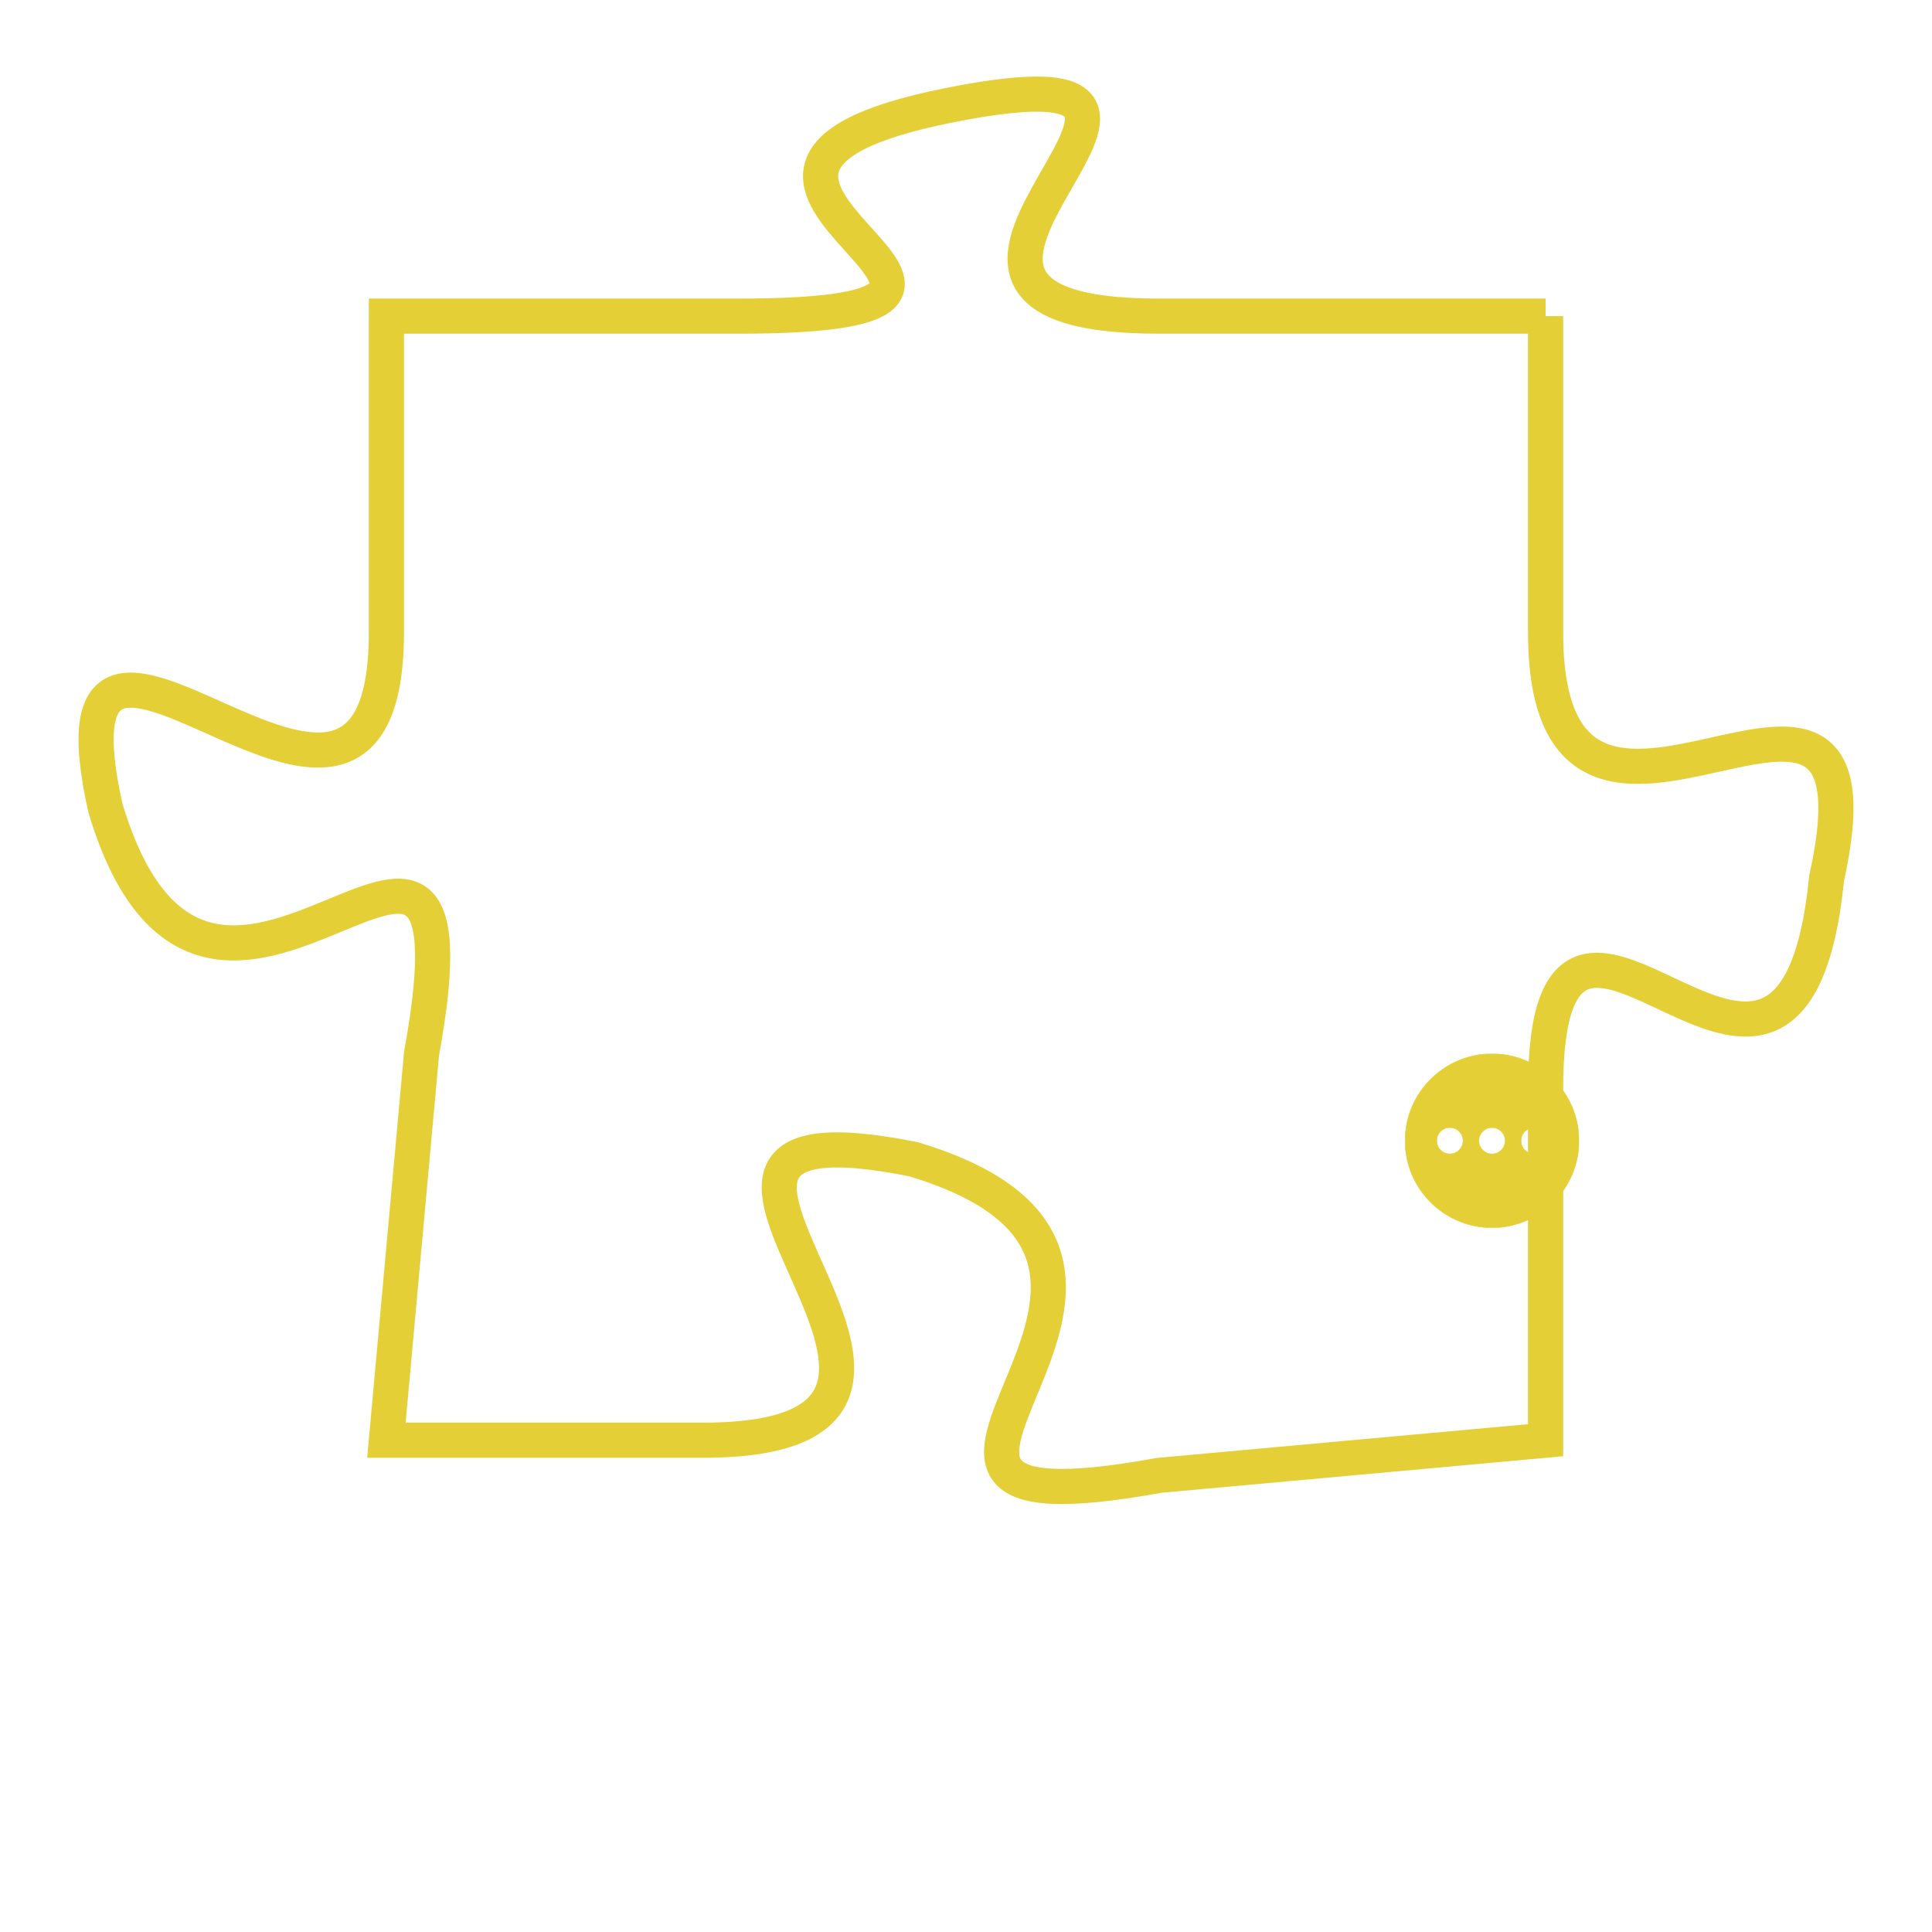 <svg version="1.1" xmlns="http://www.w3.org/2000/svg" xmlns:xlink="http://www.w3.org/1999/xlink" fill="transparent" x="0" y="0" width="350" height="350" preserveAspectRatio="xMinYMin slice"><style type="text/css">.links{fill:transparent;stroke: #E4CF37;}.links:hover{fill:#63D272; opacity:0.4;}</style><defs><g id="allt"><path id="t1035" d="M4158,224 L4147,224 C4137,224 4151,216 4141,218 C4131,220 4146,224 4135,224 L4125,224 4125,224 L4125,233 C4125,242 4115,229 4117,238 C4120,248 4128,234 4126,245 L4125,256 4125,256 L4134,256 C4144,256 4130,246 4140,248 C4150,251 4136,259 4147,257 L4158,256 4158,256 L4158,246 C4158,237 4165,250 4166,240 C4168,231 4158,242 4158,233 L4158,224"/></g><clipPath id="c" clipRule="evenodd" fill="transparent"><use href="#t1035"/></clipPath></defs><svg viewBox="4114 215 55 45" preserveAspectRatio="xMinYMin meet"><svg width="4380" height="2430"><g><image crossorigin="anonymous" x="0" y="0" href="https://nftpuzzle.license-token.com/assets/completepuzzle.svg" width="100%" height="100%" /><g class="links"><use href="#t1035"/></g></g></svg><svg x="4154" y="245" height="9%" width="9%" viewBox="0 0 330 330"><g><a xlink:href="https://nftpuzzle.license-token.com/" class="links"><title>See the most innovative NFT based token software licensing project</title><path fill="#E4CF37" id="more" d="M165,0C74.019,0,0,74.019,0,165s74.019,165,165,165s165-74.019,165-165S255.981,0,165,0z M85,190 c-13.785,0-25-11.215-25-25s11.215-25,25-25s25,11.215,25,25S98.785,190,85,190z M165,190c-13.785,0-25-11.215-25-25 s11.215-25,25-25s25,11.215,25,25S178.785,190,165,190z M245,190c-13.785,0-25-11.215-25-25s11.215-25,25-25 c13.785,0,25,11.215,25,25S258.785,190,245,190z"></path></a></g></svg></svg></svg>